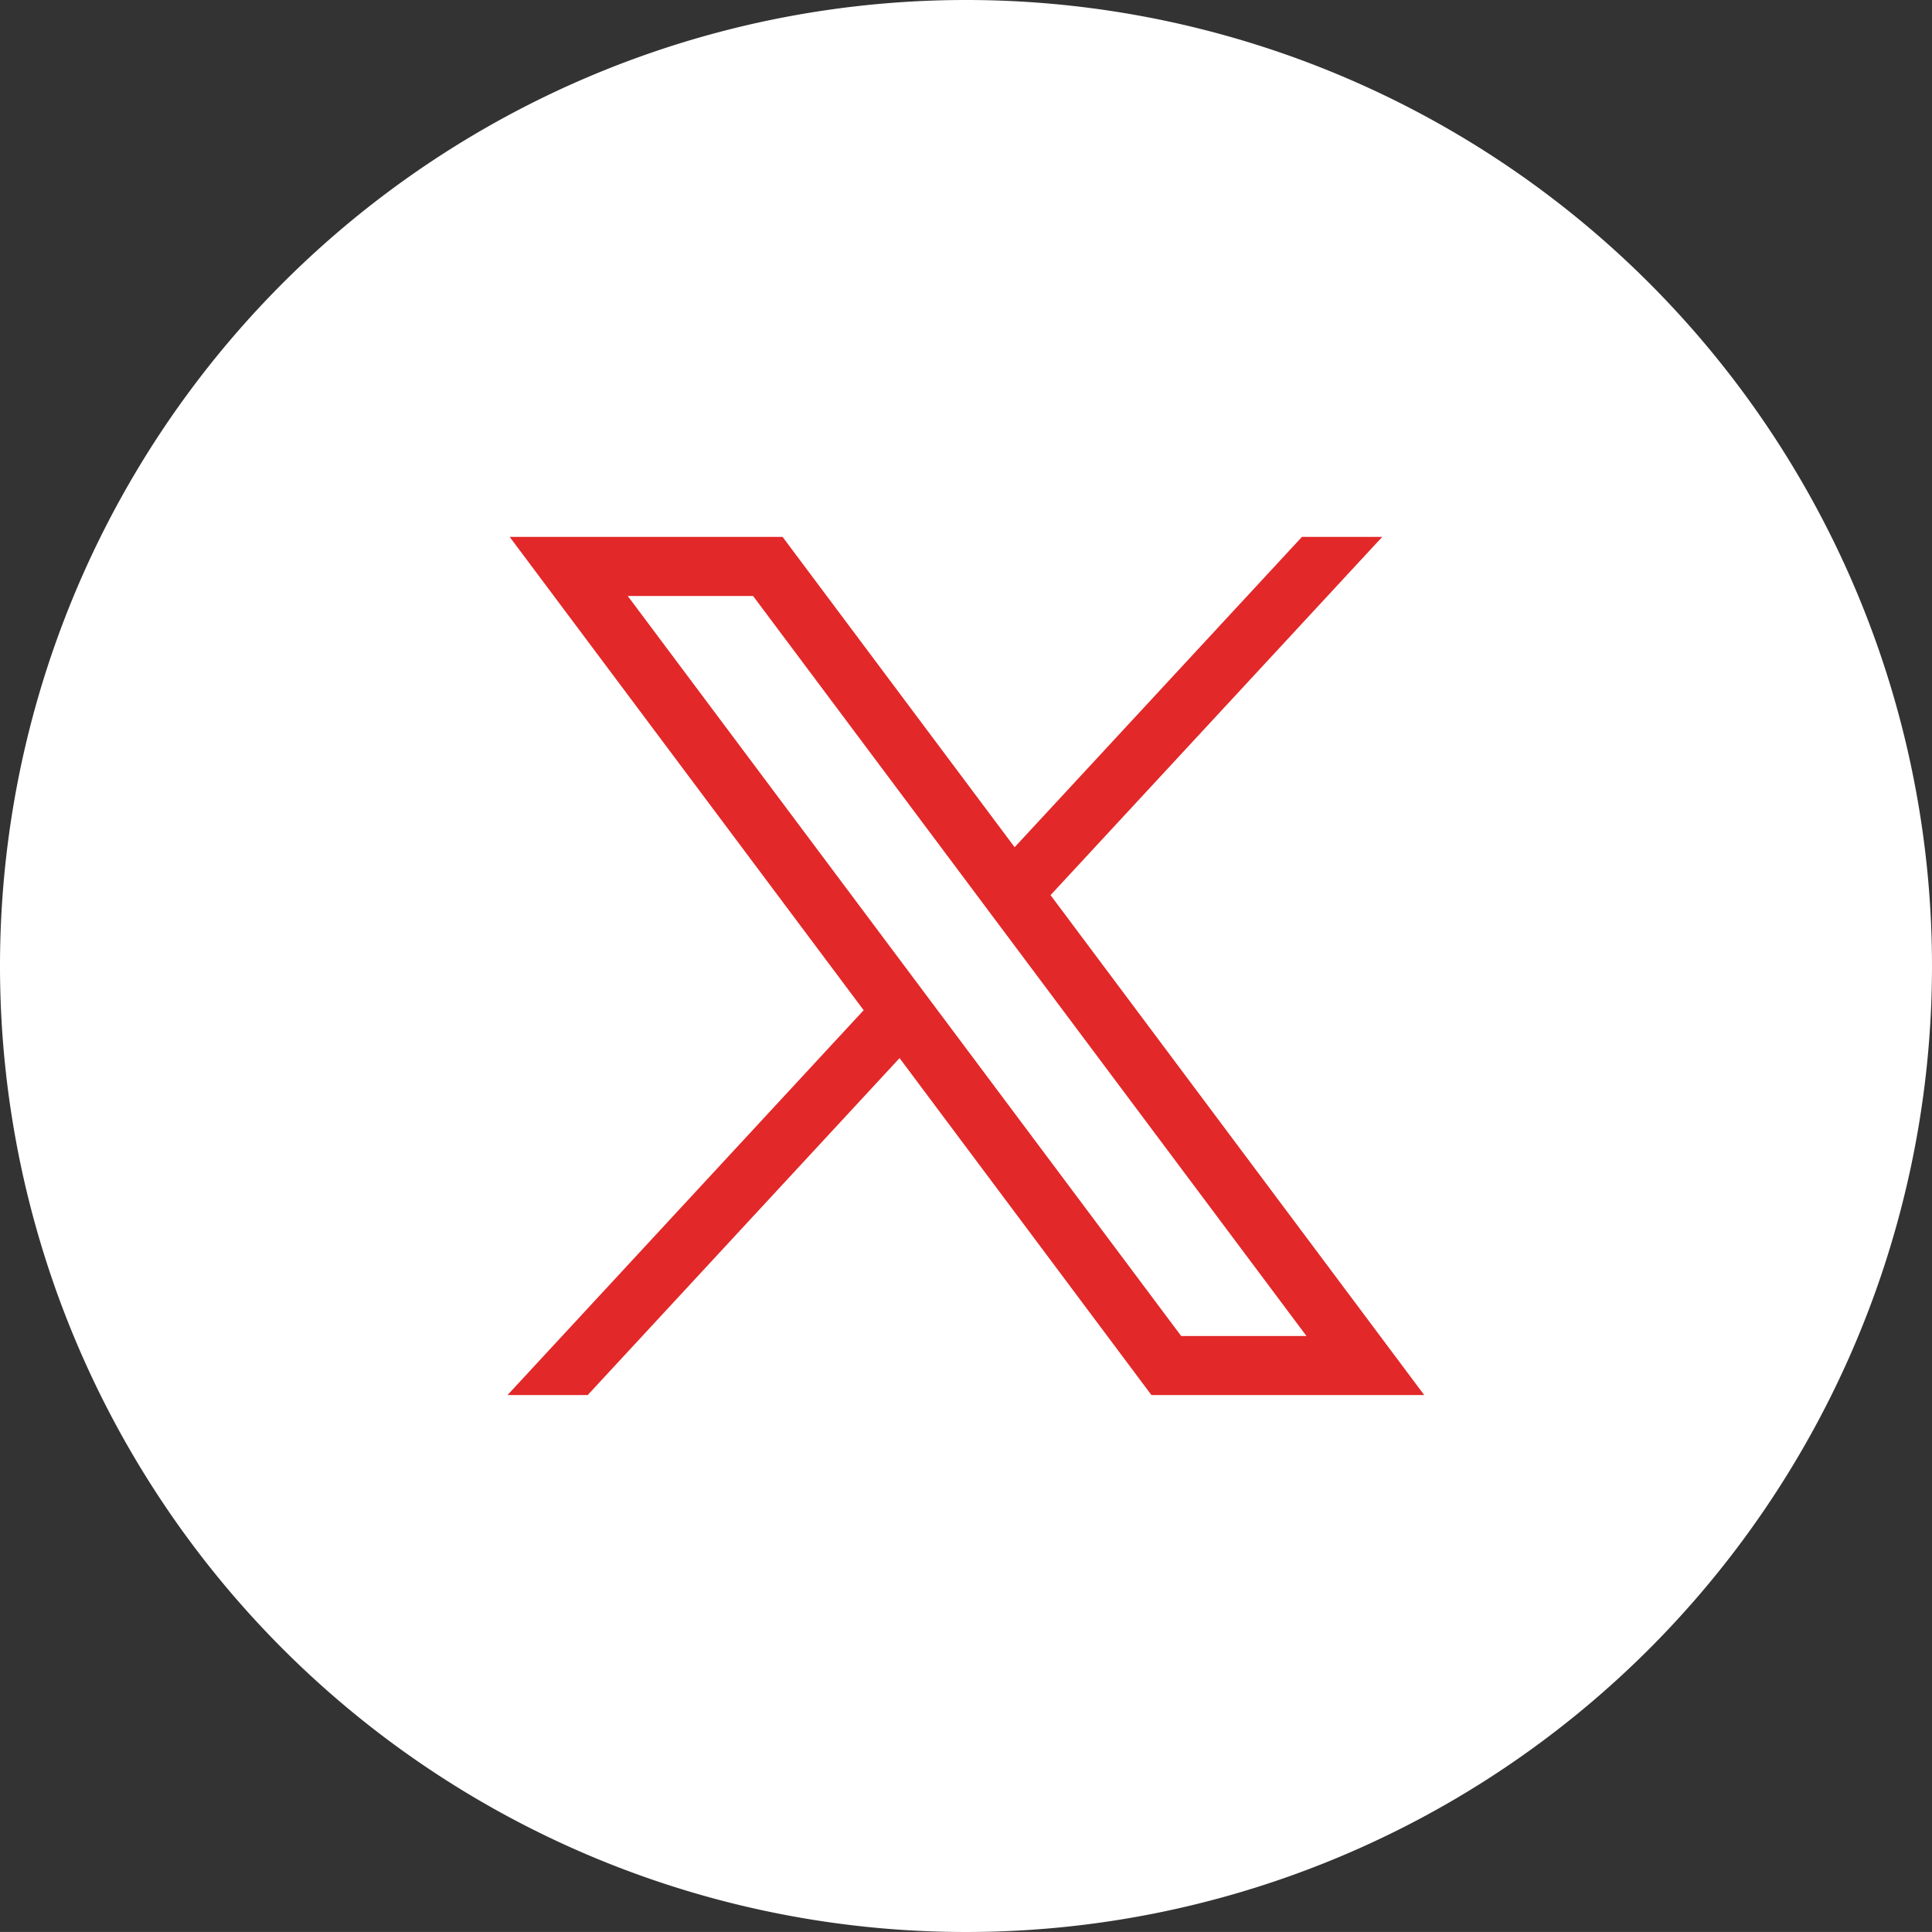 <svg xmlns="http://www.w3.org/2000/svg" width="56.764" height="56.763" viewBox="0 0 56.764 56.763">
  <rect x="0" y="0" width="56.764" height="56.763" fill="#333333" stroke="none"/>
  <g id="Group_786" data-name="Group 786" transform="translate(-3495.362 -1458.001)">
    <path id="Path_3247" data-name="Path 3247" d="M436.471,0h0a28.382,28.382,0,1,1-28.382,28.382A28.382,28.382,0,0,1,436.471,0" transform="translate(3087.273 1458.001)" fill="#fff"/>
    <path id="Path_3251" data-name="Path 3251" d="M426.532,17.51h3.683l16.259,21.743h-3.681Zm19.809-1.735L437.9,24.892l-6.818-9.117h-8.018l10.4,13.906L423,40.988h2.356l9.163-9.9,7.4,9.9h8.015L438.955,26.3,448.7,15.775Z" transform="translate(3087.273 1458.001)" fill="#e22829"/>
  </g>
</svg>
